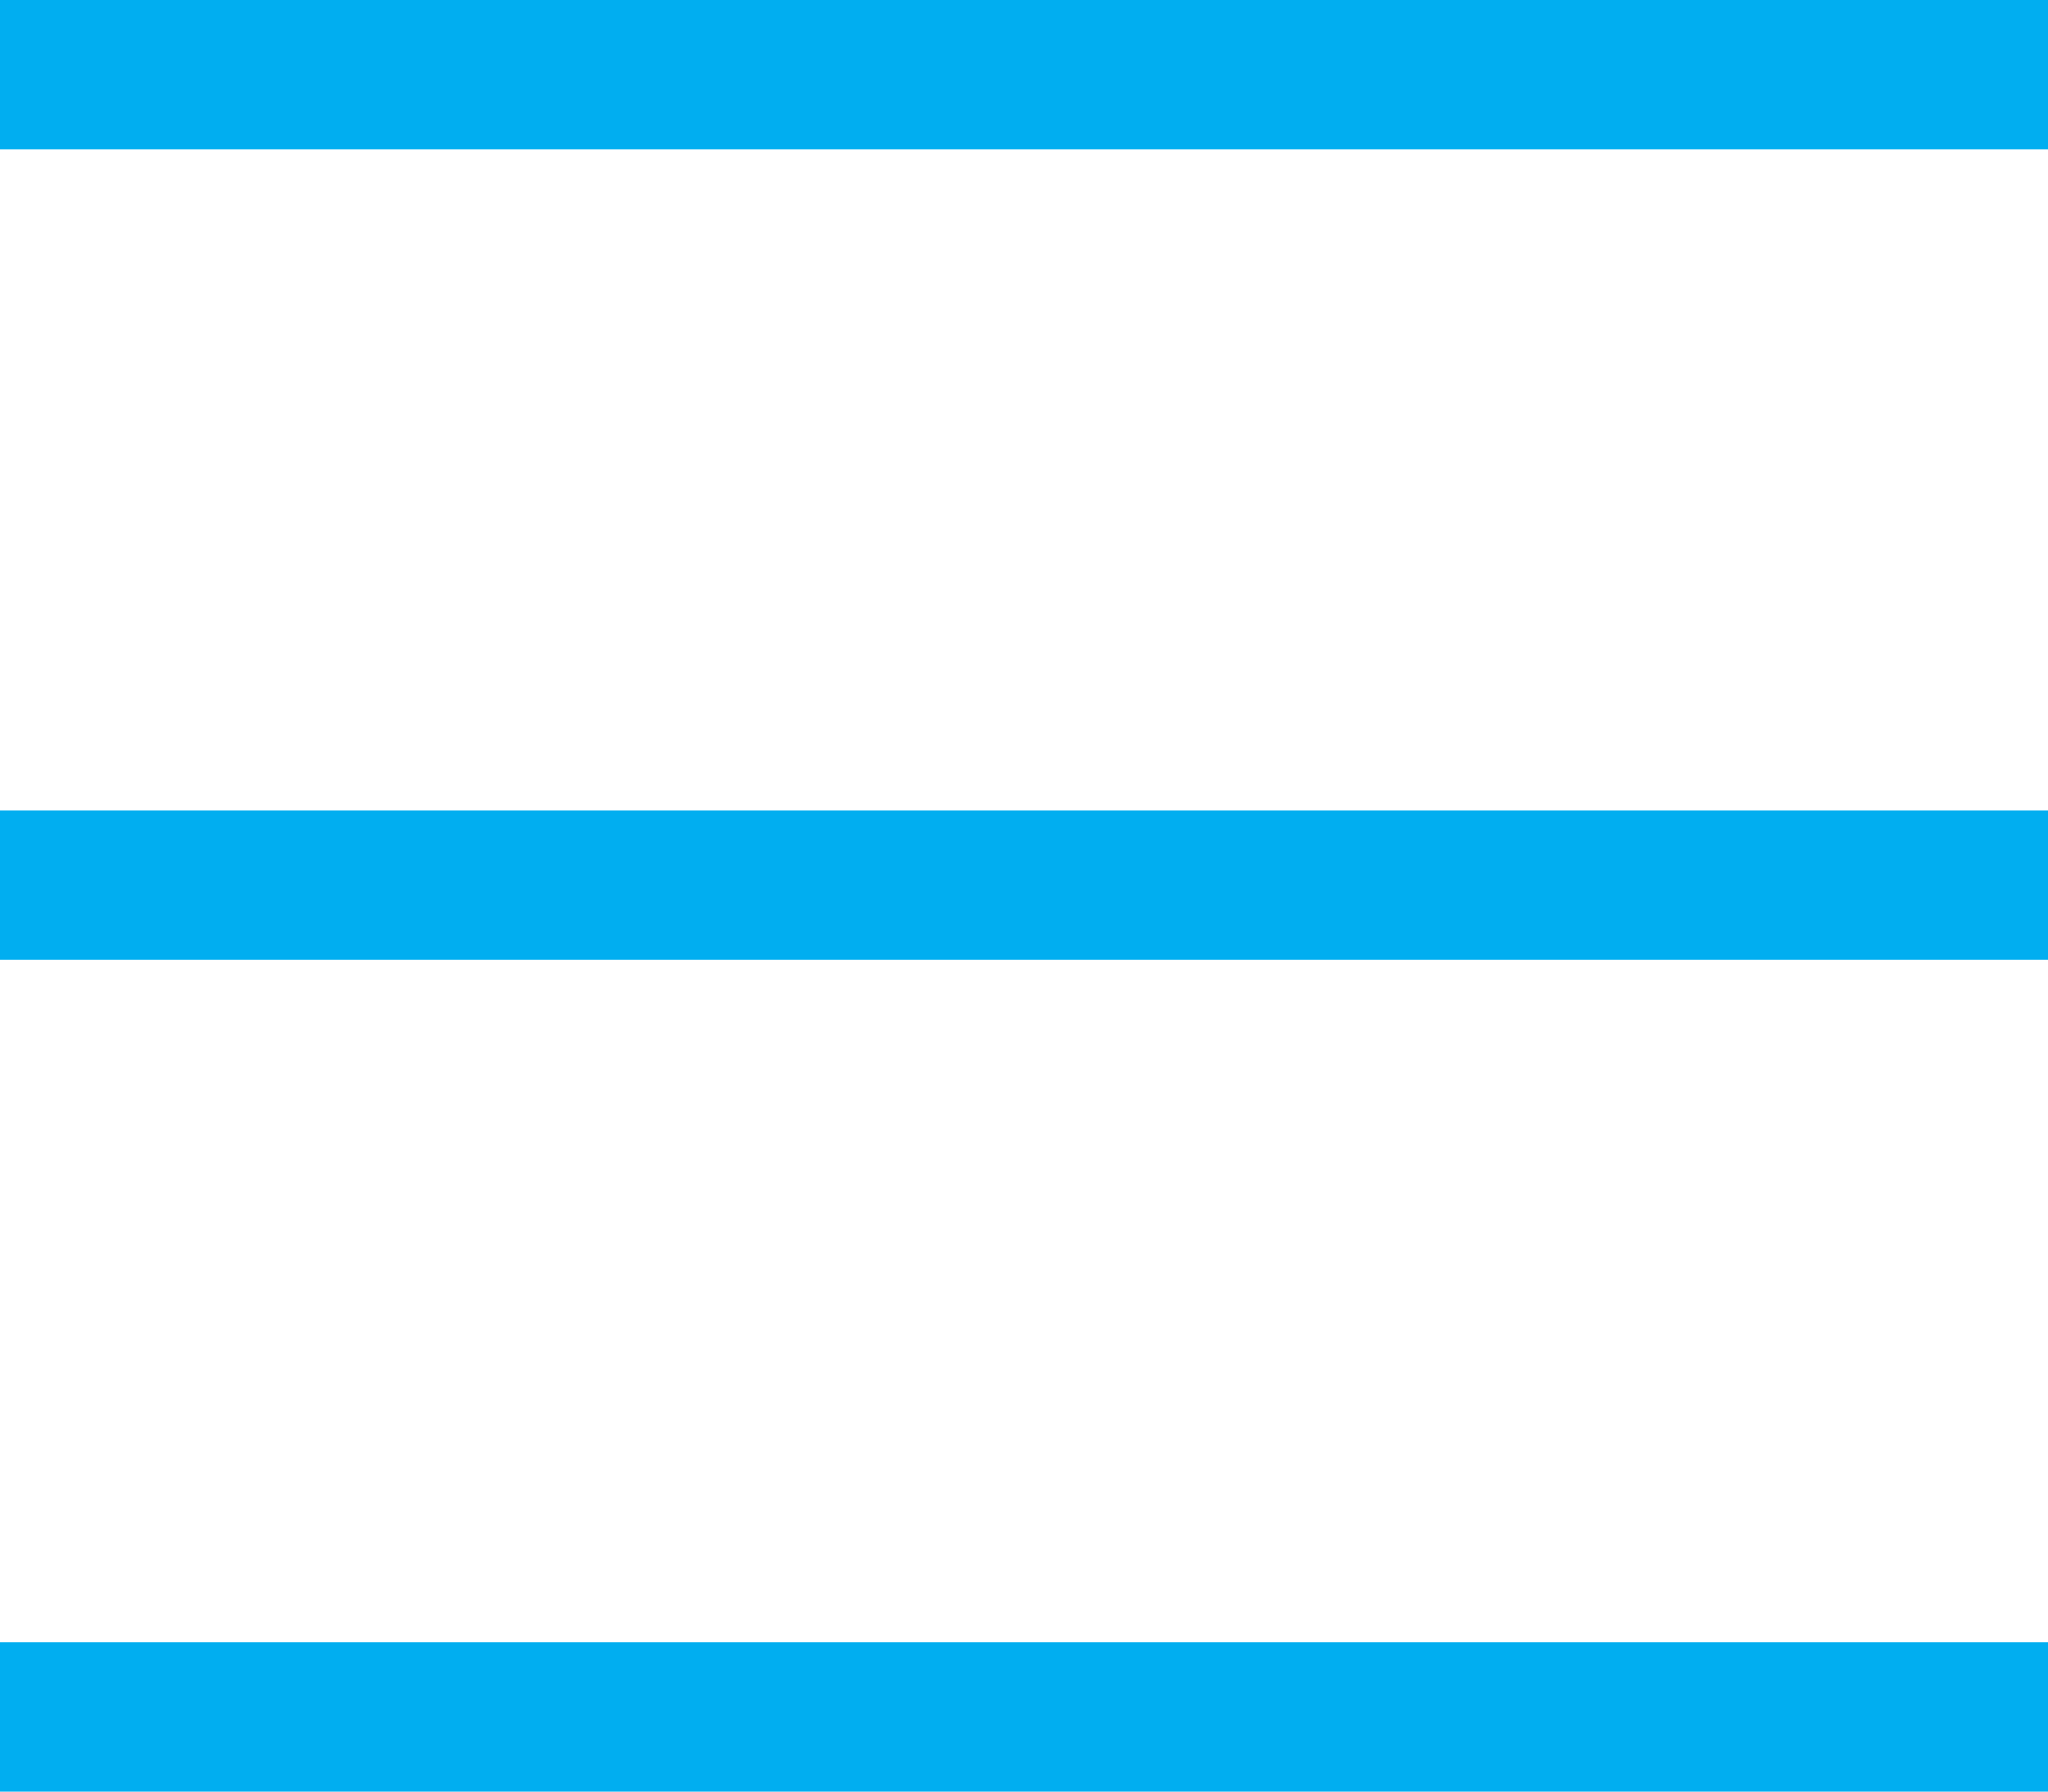 <svg width="16" height="14" viewBox="0 0 16 14" fill="none" xmlns="http://www.w3.org/2000/svg">
<path d="M0 0V1.167H16V0H0ZM0 12.833V14H16V12.833H0Z" fill="#01AEF0"/>
<path d="M0 6.333V7.5H16V6.333H0Z" fill="#01AEF0"/>
</svg>
